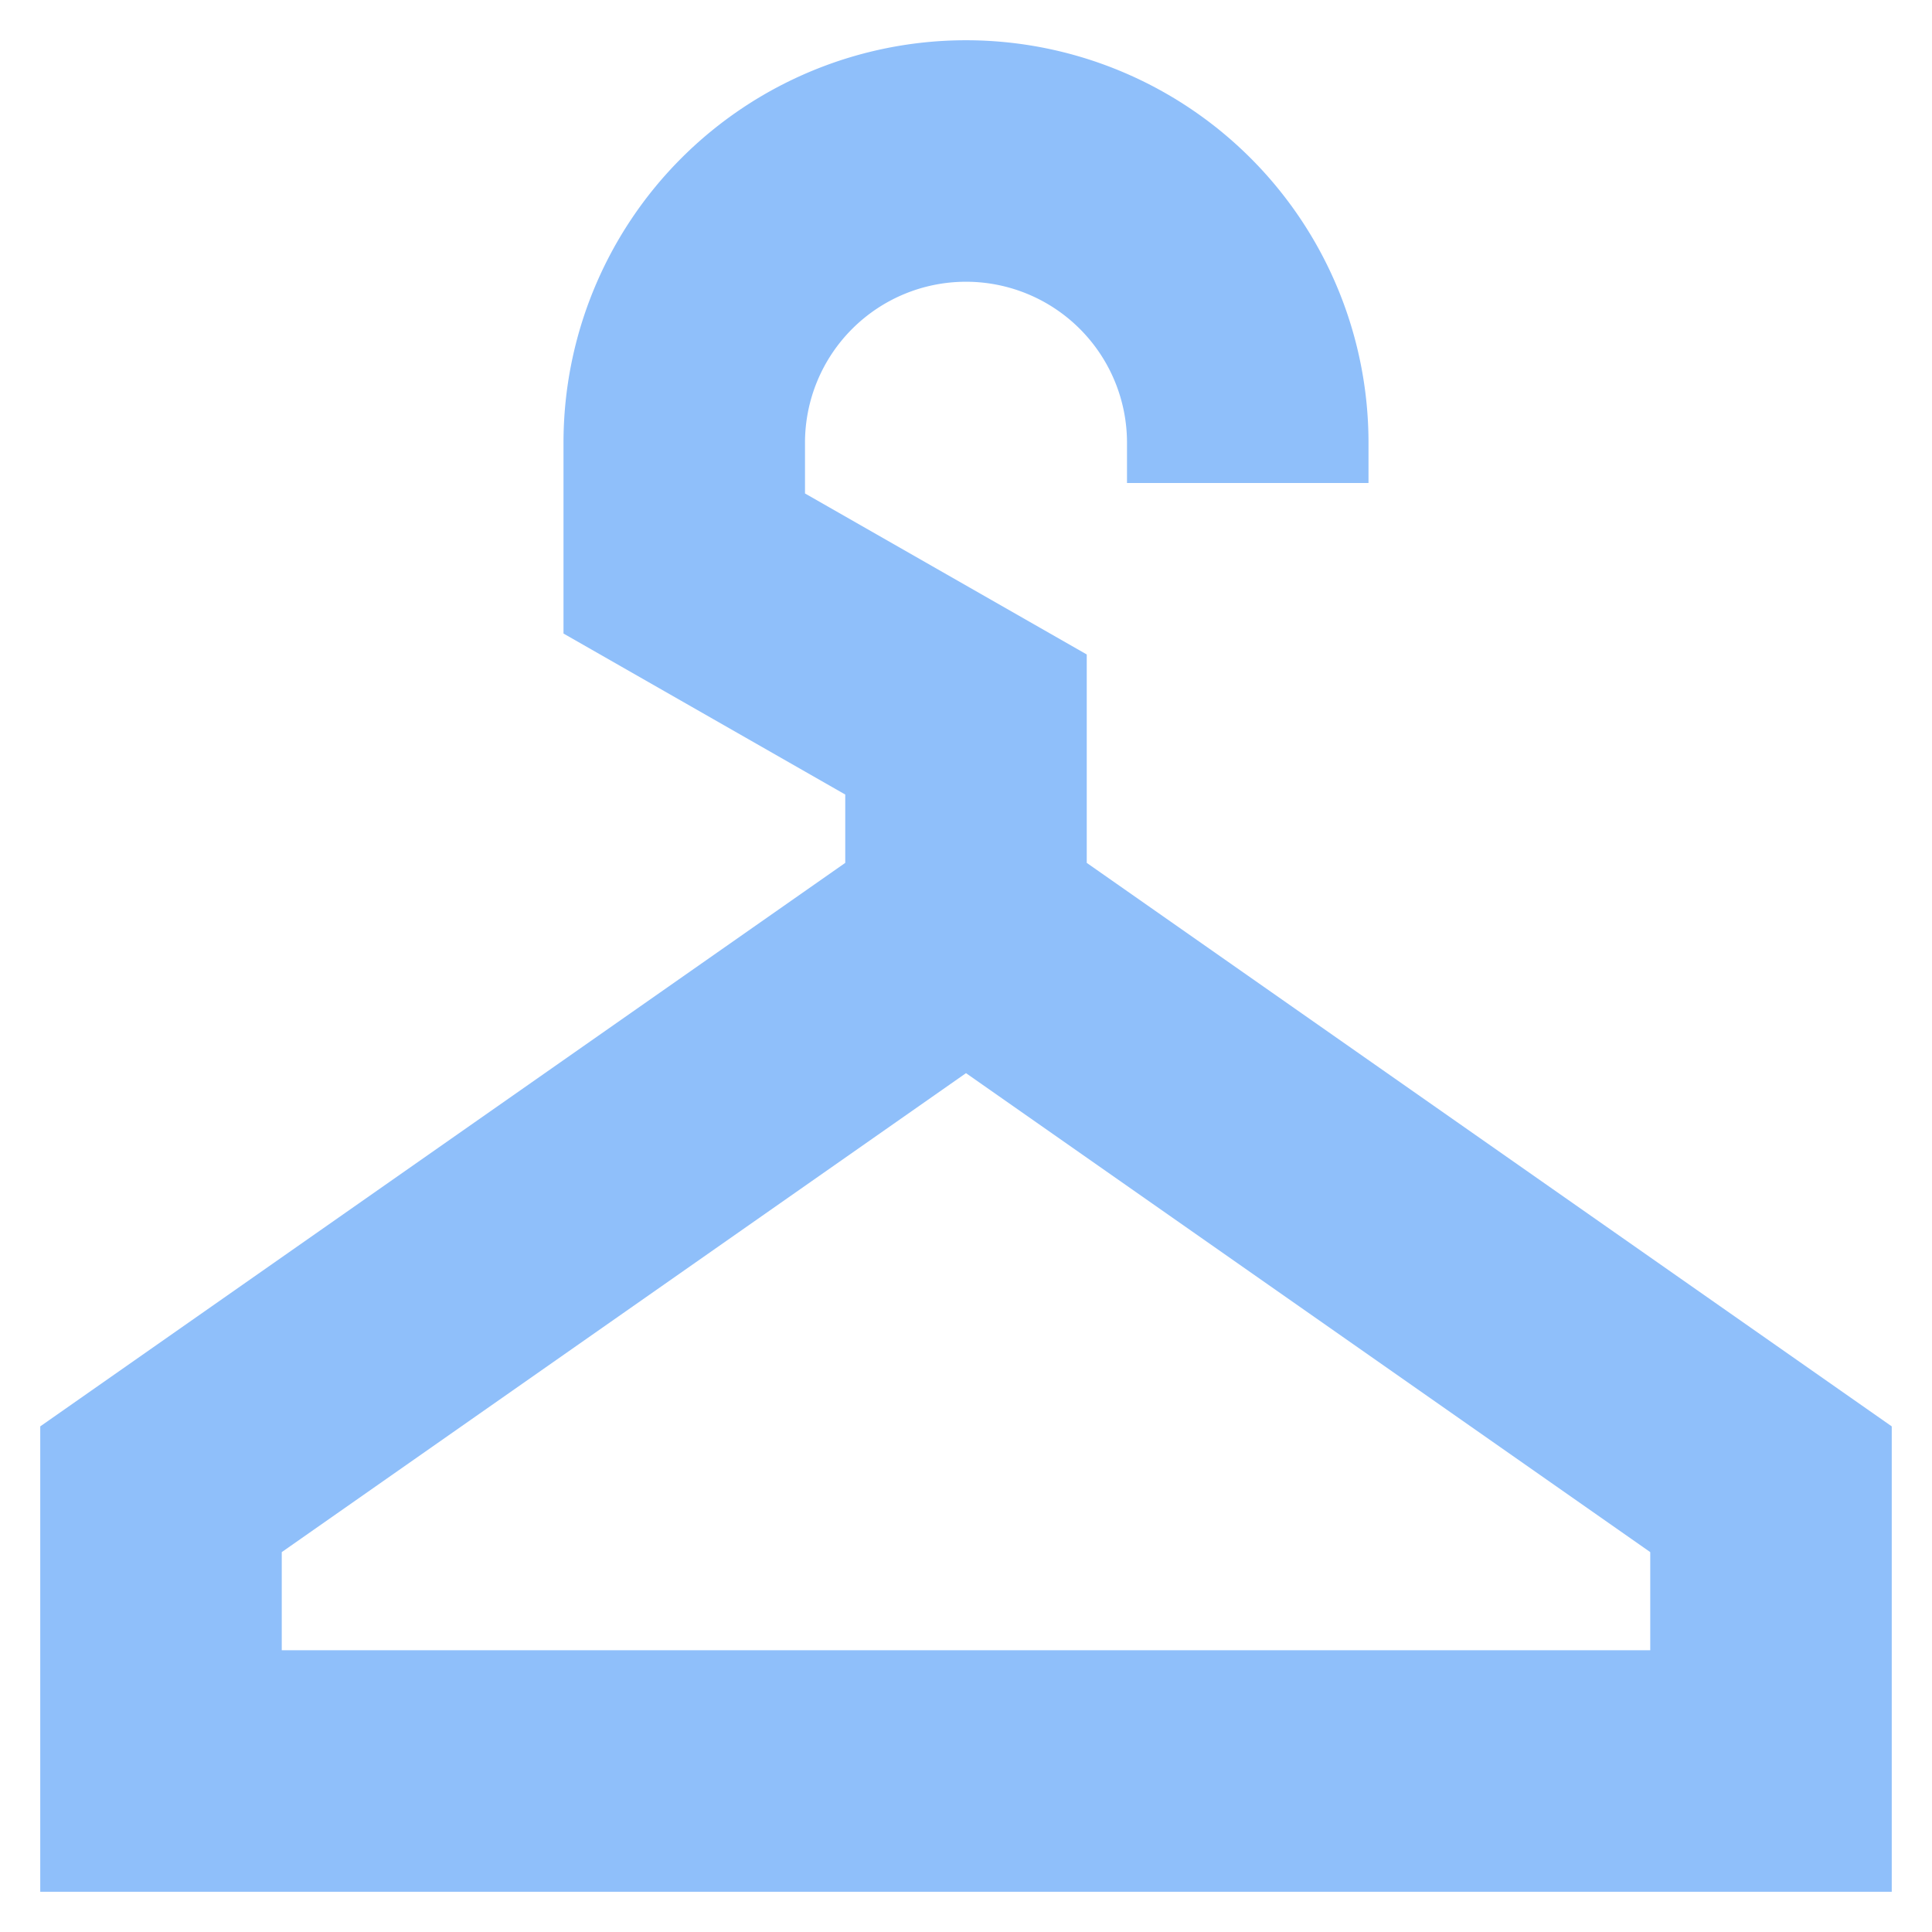 <svg xmlns="http://www.w3.org/2000/svg" fill="none" viewBox="0 0 24 24" id="Hanger--Streamline-Sharp">
  <desc>
    Hanger Streamline Icon: https://streamlinehq.com
  </desc>
  <g id="hanger--hanger-locker-check-coat-room-cloak-hotel">
    <path id="Union" fill="#8fbffa" fill-rule="evenodd" d="M10 5.5a2 2 0 1 1 4 0V6h3v-0.5a5 5 0 0 0 -10 0v2.37l0.756 0.432L10.5 9.87v0.849l-9.36 6.552 -0.64 0.448V23.5h23v-5.781l-0.64 -0.448 -9.36 -6.552V8.13l-0.756 -0.432L10 6.13V5.5Zm-6.5 15v-1.219l8.5 -5.95 8.5 5.95V20.5h-17Z" clip-rule="evenodd" stroke-width="1"></path>
  </g>
</svg>